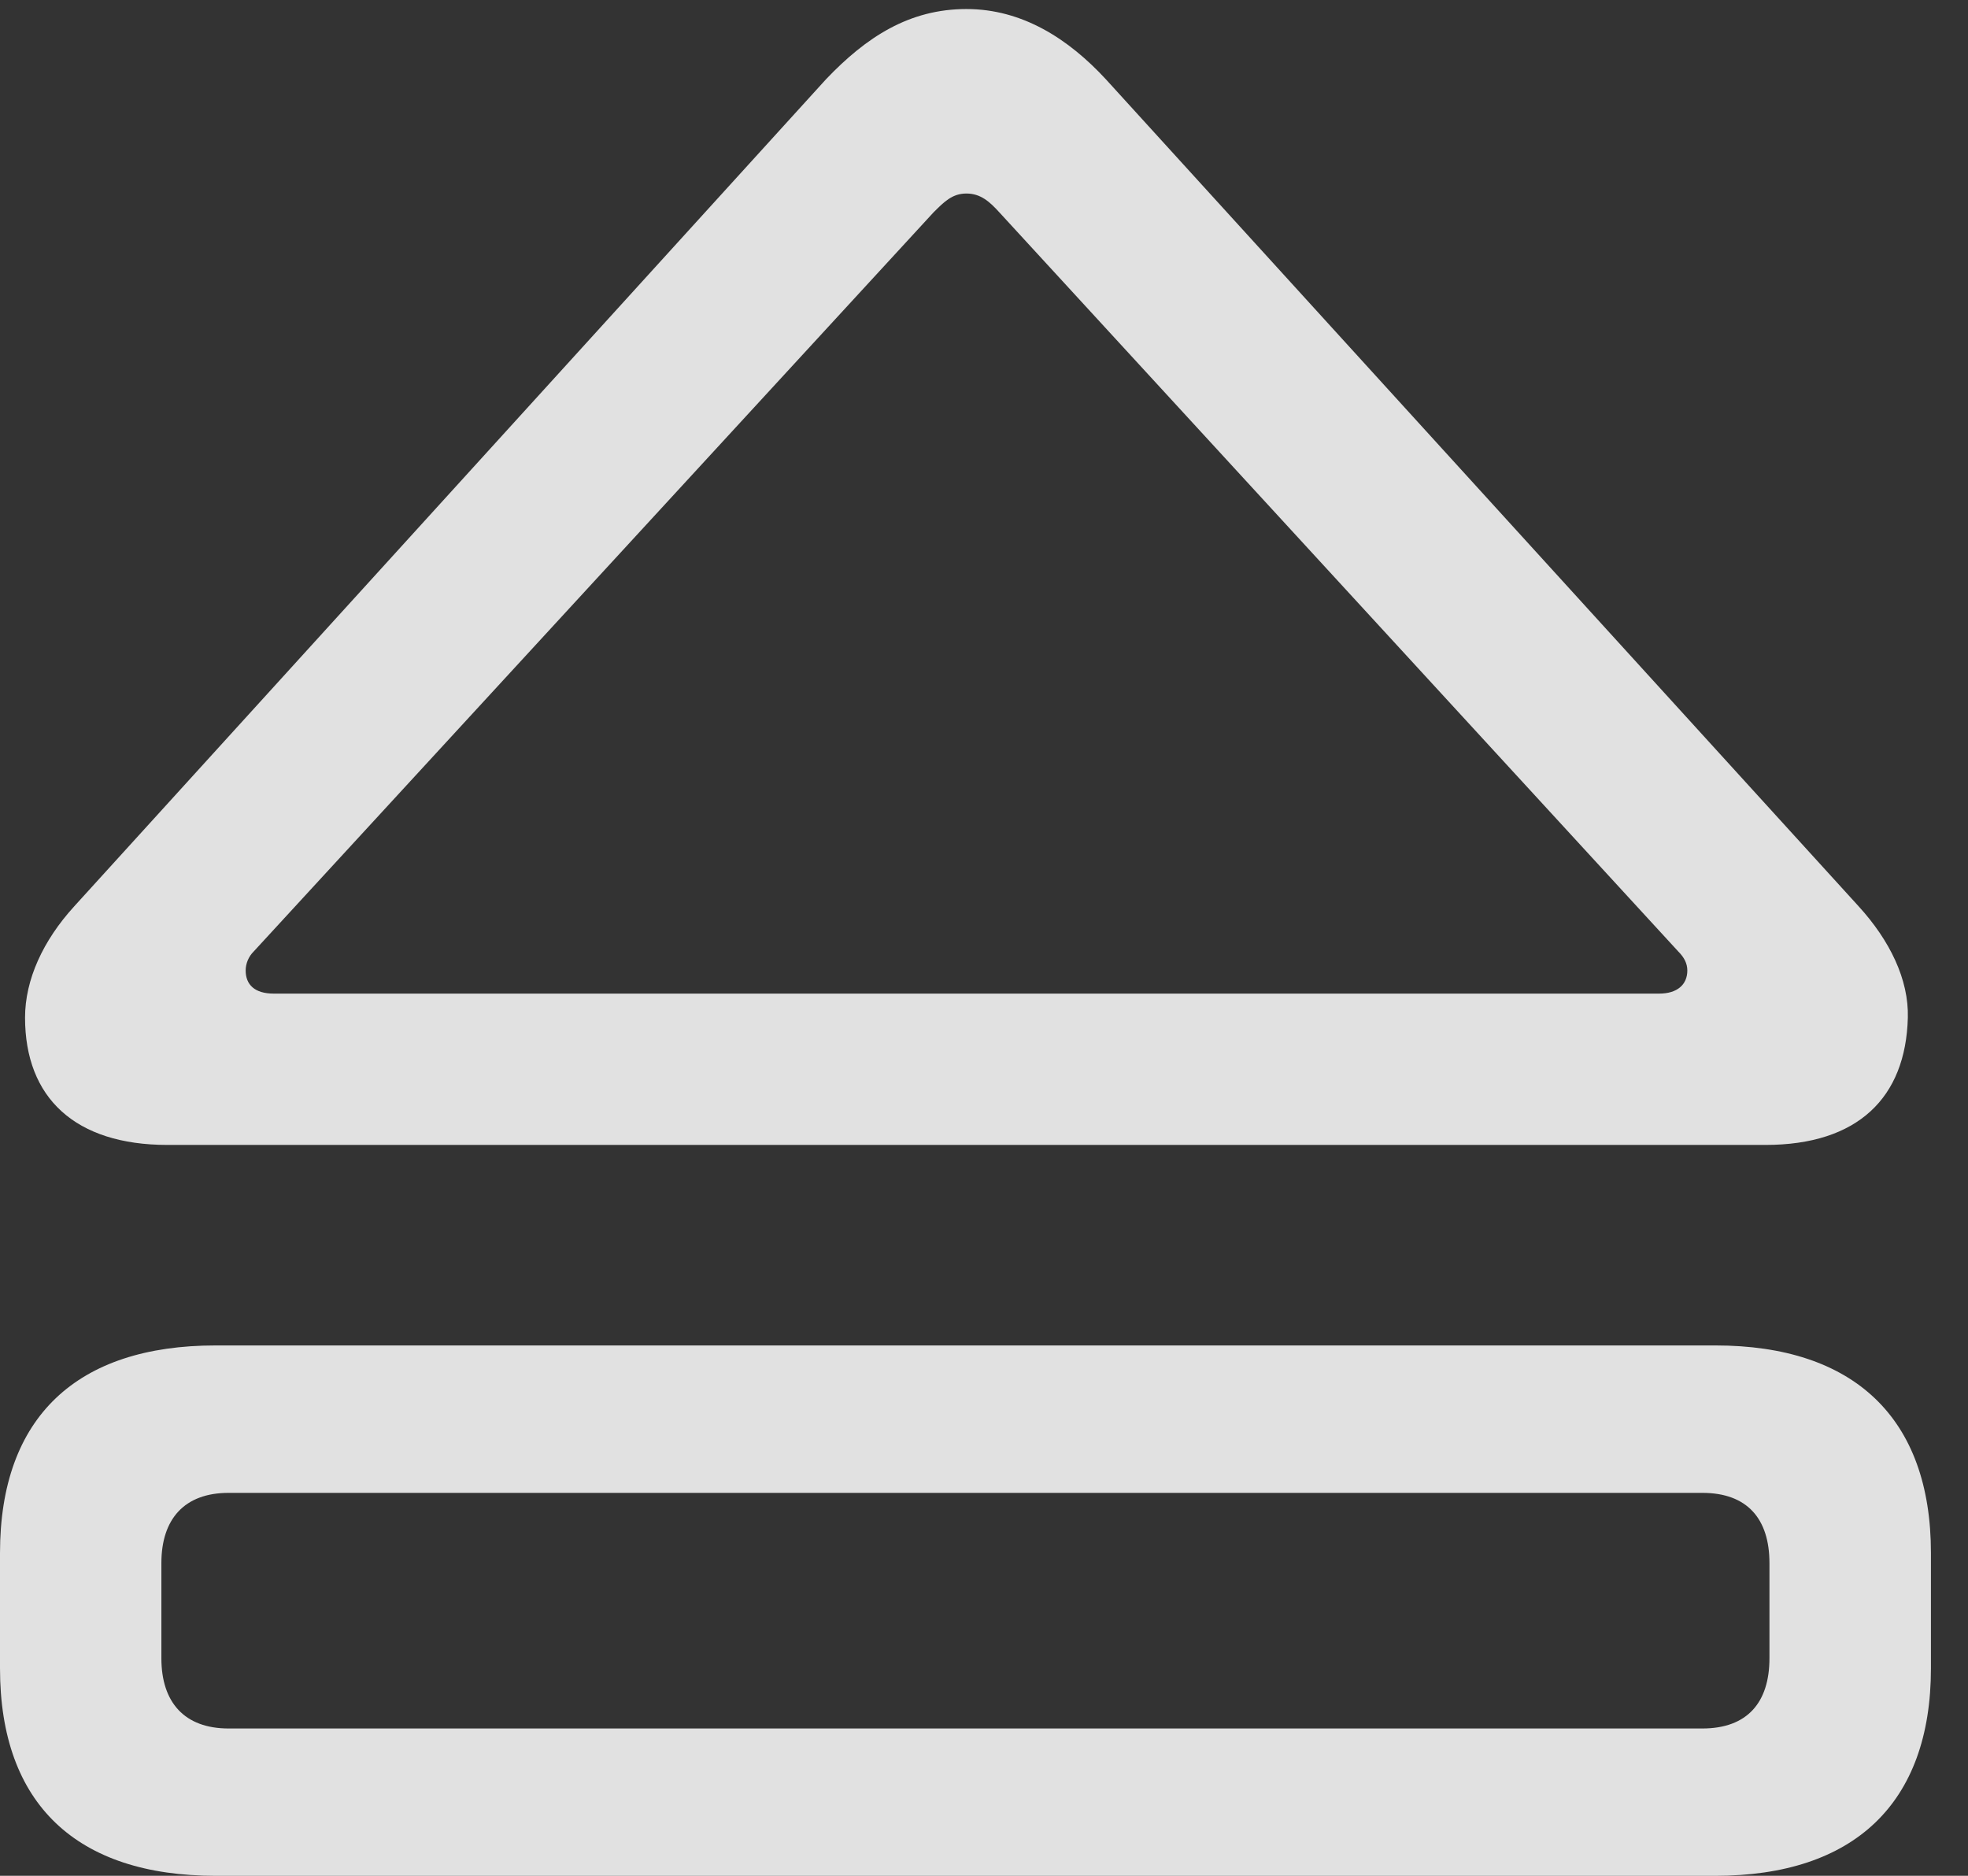 <?xml version="1.0" encoding="UTF-8"?>
<!--Generator: Apple Native CoreSVG 326-->
<!DOCTYPE svg
PUBLIC "-//W3C//DTD SVG 1.1//EN"
       "http://www.w3.org/Graphics/SVG/1.1/DTD/svg11.dtd">
<svg version="1.1" xmlns="http://www.w3.org/2000/svg" xmlns:xlink="http://www.w3.org/1999/xlink" viewBox="0 0 19.17 18.271">
 <rect x="0" y="0" width="19.17" height="18.271" fill="#333333" stroke="none"/>
 <g>
  <rect height="18.271" opacity="0" width="19.17" x="0" y="0"/>
  <path d="M1.631 11.152L17.197 11.152C18.096 11.152 18.564 10.693 18.584 9.912C18.594 9.541 18.408 9.16 18.105 8.828L10.771 0.771C10.41 0.381 9.961 0.088 9.414 0.088C8.857 0.088 8.438 0.361 8.047 0.771L0.723 8.828C0.42 9.16 0.244 9.541 0.244 9.912C0.244 10.693 0.732 11.152 1.631 11.152ZM2.666 9.678C2.48 9.678 2.393 9.59 2.393 9.453C2.393 9.385 2.422 9.316 2.471 9.268L9.092 2.07C9.199 1.963 9.277 1.885 9.414 1.885C9.551 1.885 9.639 1.963 9.736 2.07L16.348 9.268C16.406 9.326 16.436 9.385 16.436 9.453C16.436 9.59 16.338 9.678 16.162 9.678ZM2.1 18.271L16.709 18.271C18.057 18.271 18.809 17.568 18.809 16.25L18.809 15.127C18.809 13.809 18.057 13.105 16.709 13.105L2.1 13.105C0.752 13.105 0 13.799 0 15.127L0 16.25C0 17.578 0.752 18.271 2.1 18.271ZM2.227 16.836C1.797 16.836 1.572 16.582 1.572 16.152L1.572 15.225C1.572 14.795 1.797 14.541 2.227 14.541L16.582 14.541C17.021 14.541 17.236 14.795 17.236 15.225L17.236 16.152C17.236 16.582 17.021 16.836 16.582 16.836Z" fill="white" fill-opacity="0.85"/>
 </g>
</svg>
